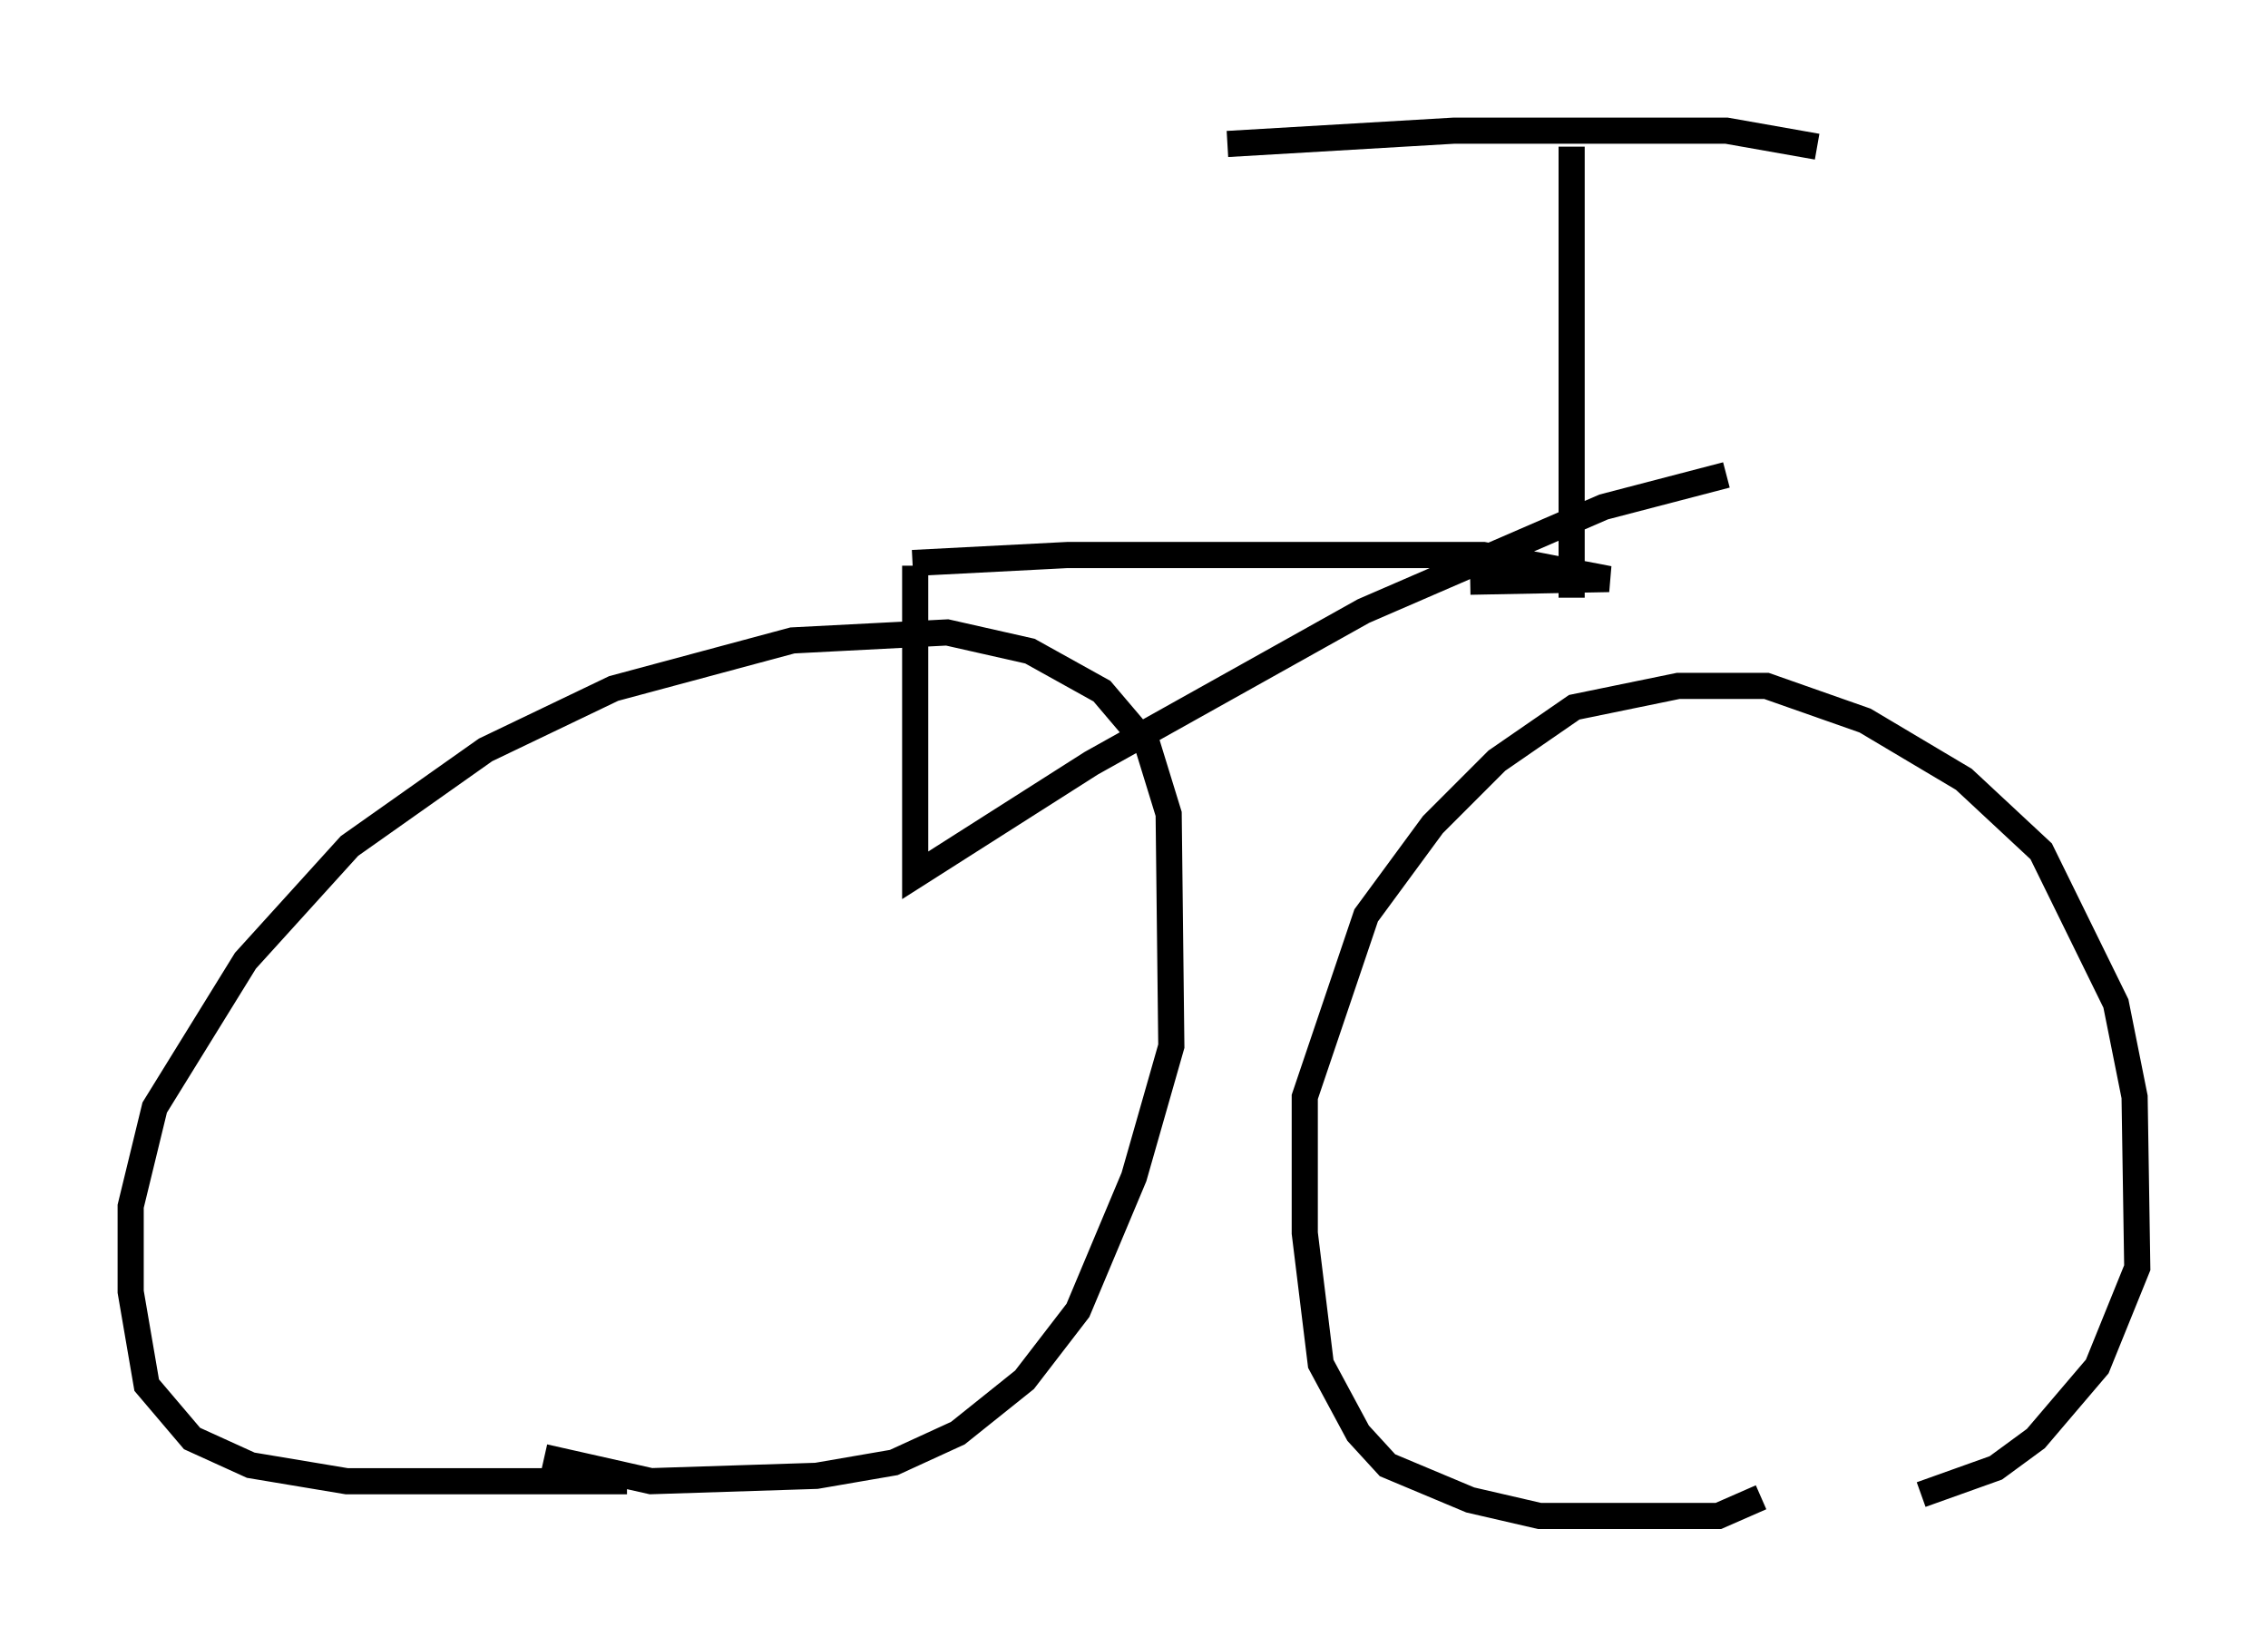 <?xml version="1.0" encoding="utf-8" ?>
<svg baseProfile="full" height="62.982" version="1.1" width="86.768" xmlns="http://www.w3.org/2000/svg" xmlns:ev="http://www.w3.org/2001/xml-events" xmlns:xlink="http://www.w3.org/1999/xlink"><defs /><rect fill="white" height="62.982" width="86.768" x="0" y="0" /><path d="M68.599, 55.838 m-1.225, 1.429 l-1.633, 0.715 -6.84, 0.0 l-2.654, -0.613 -3.165, -1.327 l-1.123, -1.225 -1.429, -2.654 l-0.613, -5.002 0.0, -5.206 l2.348, -6.942 2.552, -3.471 l2.45, -2.45 2.96, -2.042 l3.981, -0.817 3.369, 0.0 l3.777, 1.327 3.777, 2.246 l2.96, 2.756 2.858, 5.819 l0.715, 3.573 0.102, 6.533 l-1.531, 3.777 -2.348, 2.756 l-1.531, 1.123 -2.858, 1.021 m-49.511, -0.51 l-10.719, 0.0 -3.675, -0.613 l-2.246, -1.021 -1.735, -2.042 l-0.613, -3.573 0.0, -3.267 l0.919, -3.777 3.471, -5.615 l3.981, -4.39 5.206, -3.675 l4.9, -2.348 6.84, -1.838 l5.921, -0.306 3.165, 0.715 l2.756, 1.531 1.735, 2.042 l0.817, 2.654 0.102, 8.881 l-1.429, 5.002 -2.144, 5.104 l-2.042, 2.654 -2.552, 2.042 l-2.45, 1.123 -2.96, 0.51 l-6.329, 0.204 -4.083, -0.919 m14.088, -34.198 l5.921, -0.306 15.925, 0.0 l4.798, 0.919 -5.308, 0.102 m-21.234, -0.613 l0.0, 11.842 6.738, -4.288 l10.413, -5.819 9.188, -3.981 l4.696, -1.225 m-5.921, 4.696 l0.0, -17.252 m-13.169, -0.102 l8.677, -0.51 10.413, 0.0 l3.471, 0.613 " fill="none" stroke="black" stroke-width="1" /></svg>